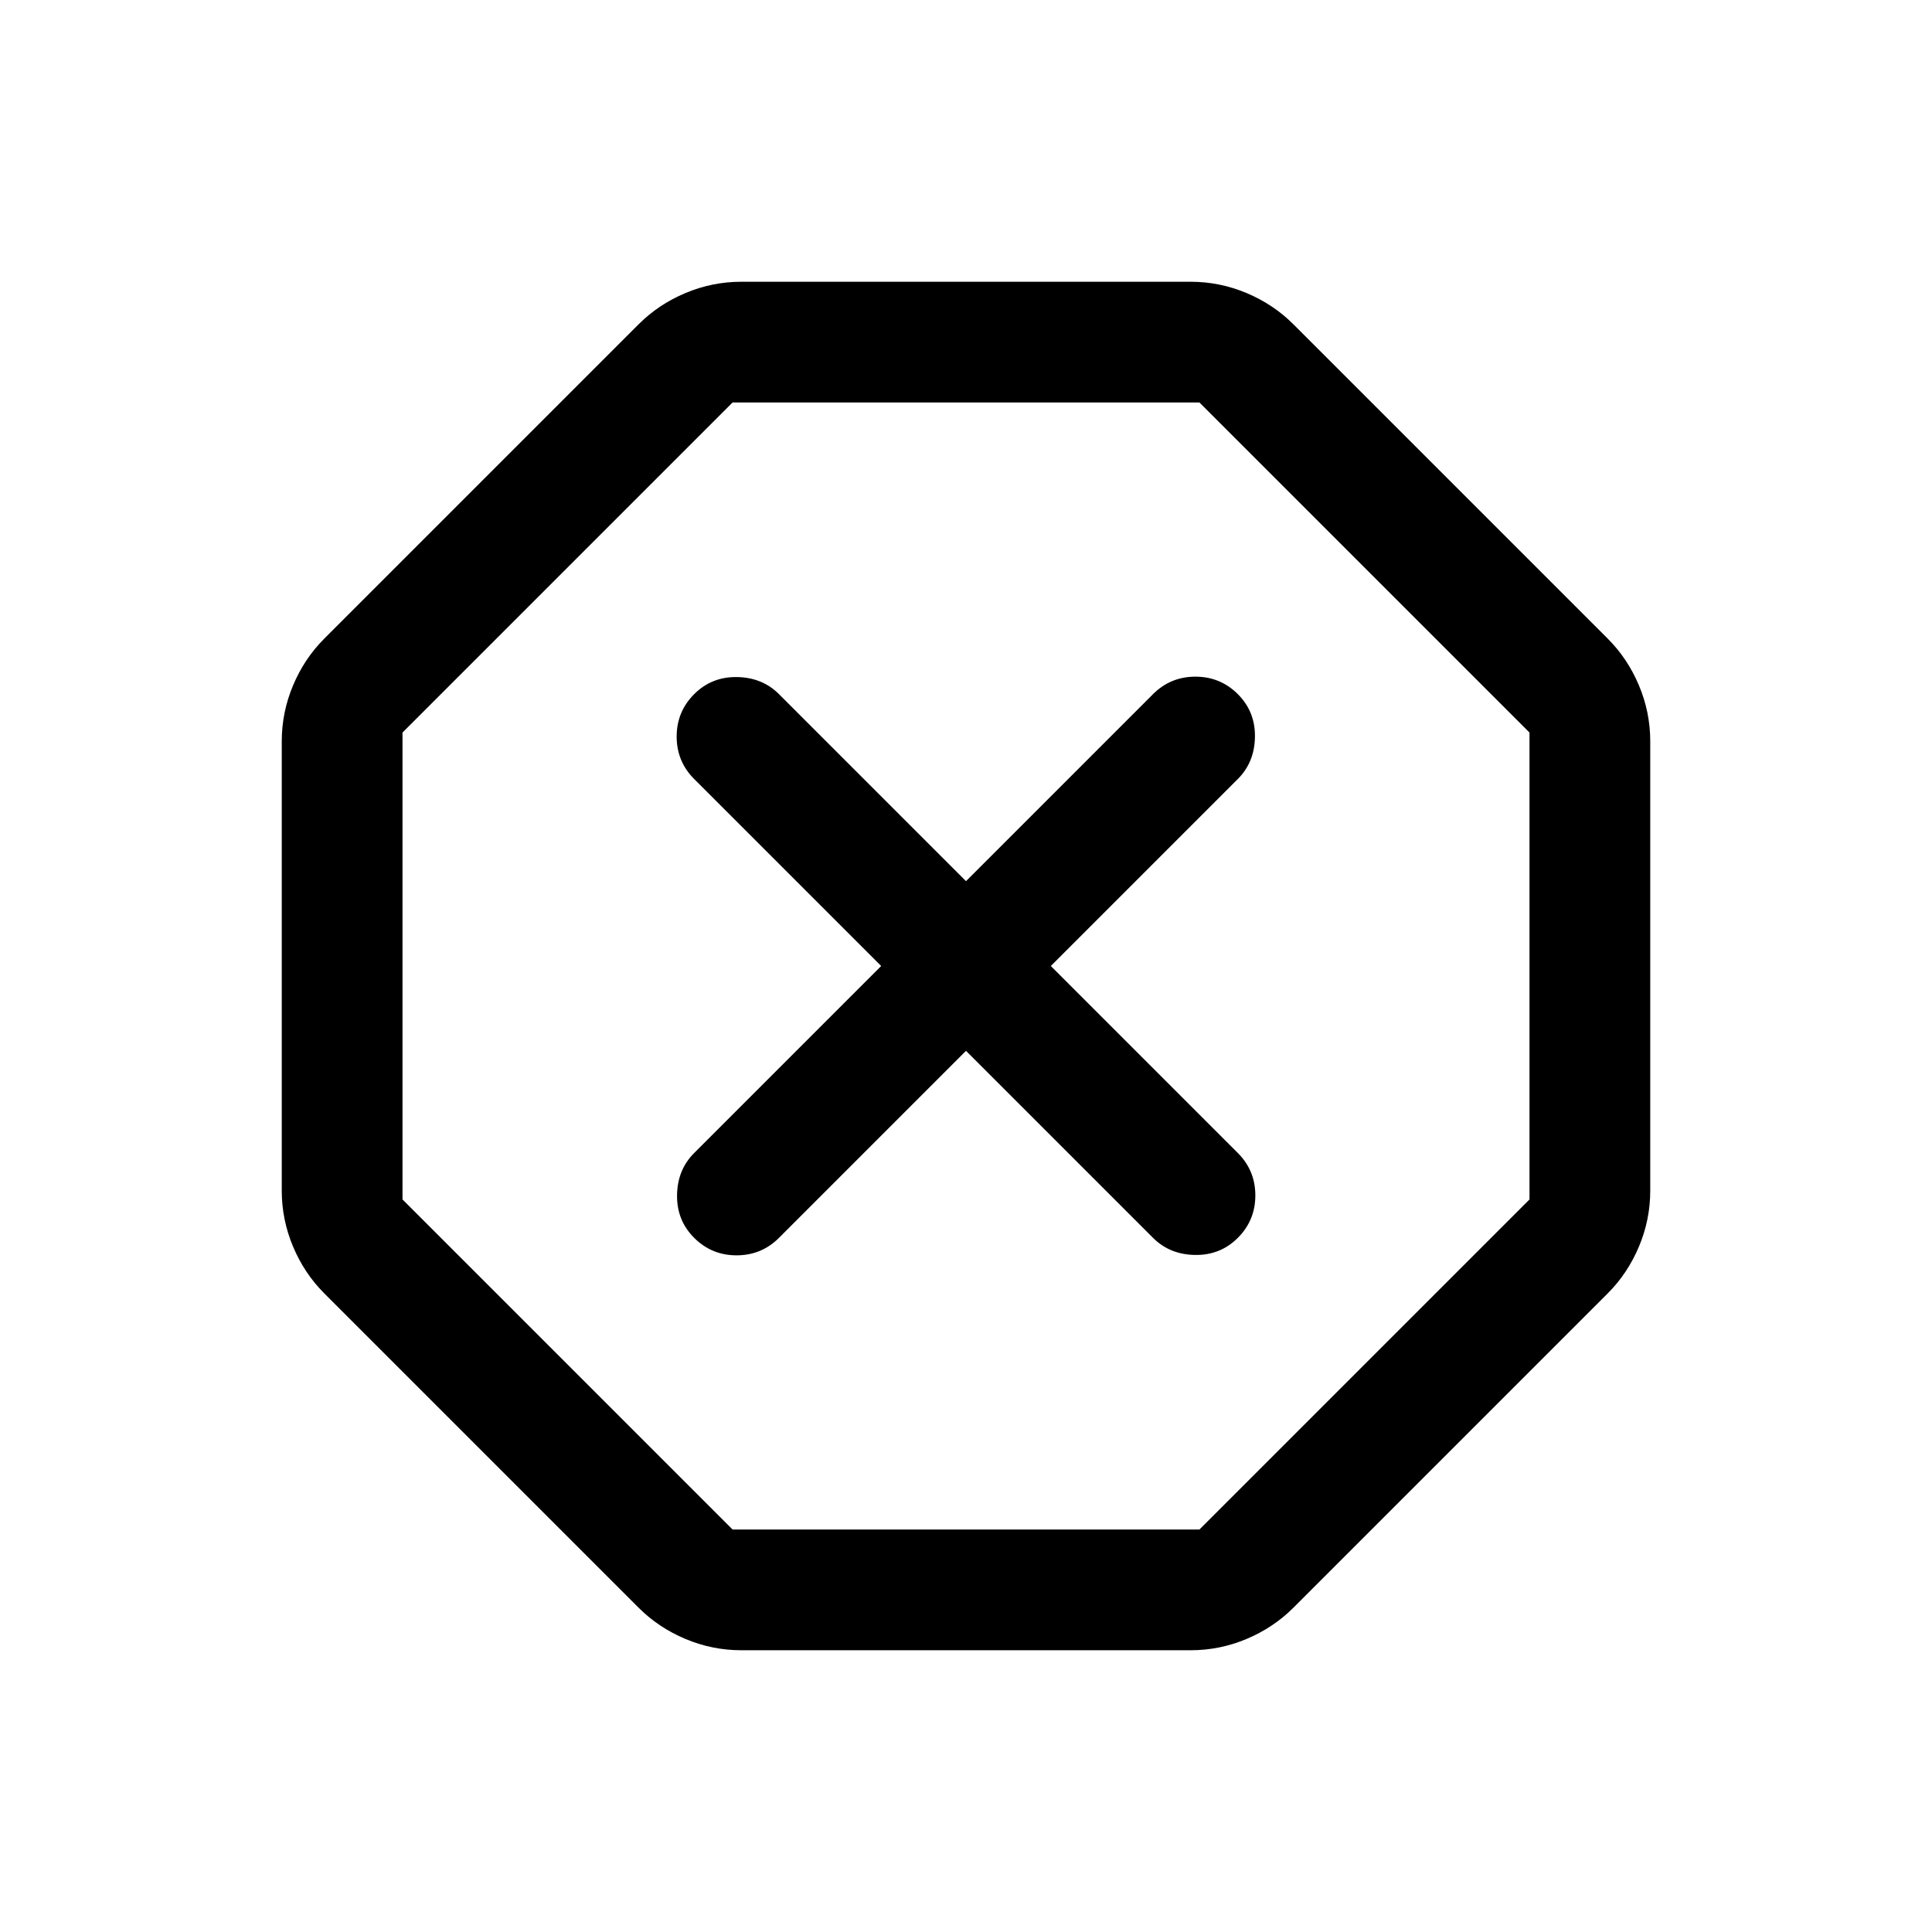 <svg xmlns="http://www.w3.org/2000/svg" height="24" viewBox="0 -960 960 960" width="24"><path d="M368.385-140.001q-14.461 0-27.807-5.616-13.347-5.615-23.193-15.461L161.078-317.385q-9.846-9.846-15.461-23.193-5.616-13.346-5.616-27.807v-223.23q0-14.461 5.616-27.807 5.615-13.347 15.461-23.193l156.307-156.307q9.846-9.846 23.193-15.461 13.346-5.616 27.807-5.616h223.23q14.461 0 27.807 5.616 13.347 5.615 23.193 15.461l156.307 156.307q9.846 9.846 15.461 23.193 5.616 13.346 5.616 27.807v223.23q0 14.461-5.616 27.807-5.615 13.347-15.461 23.193L642.615-161.078q-9.846 9.846-23.193 15.461-13.346 5.616-27.807 5.616h-223.23ZM364-200h232l164-164v-232L596-760H364L200-596v232l164 164Zm116-237.847 92.924 92.923q8.307 8.308 20.884 8.5 12.576.193 21.268-8.5 8.693-8.692 8.693-21.076t-8.693-21.076L522.153-480l92.923-92.924q8.308-8.307 8.5-20.884.193-12.576-8.5-21.268-8.692-8.693-21.076-8.693t-21.076 8.693L480-522.153l-92.924-92.923q-8.307-8.308-20.884-8.5-12.576-.193-21.268 8.5-8.693 8.692-8.693 21.076t8.693 21.076L437.847-480l-92.923 92.924q-8.308 8.307-8.5 20.884-.193 12.576 8.5 21.268 8.692 8.693 21.076 8.693t21.076-8.693L480-437.847ZM480-480Z"/></svg>